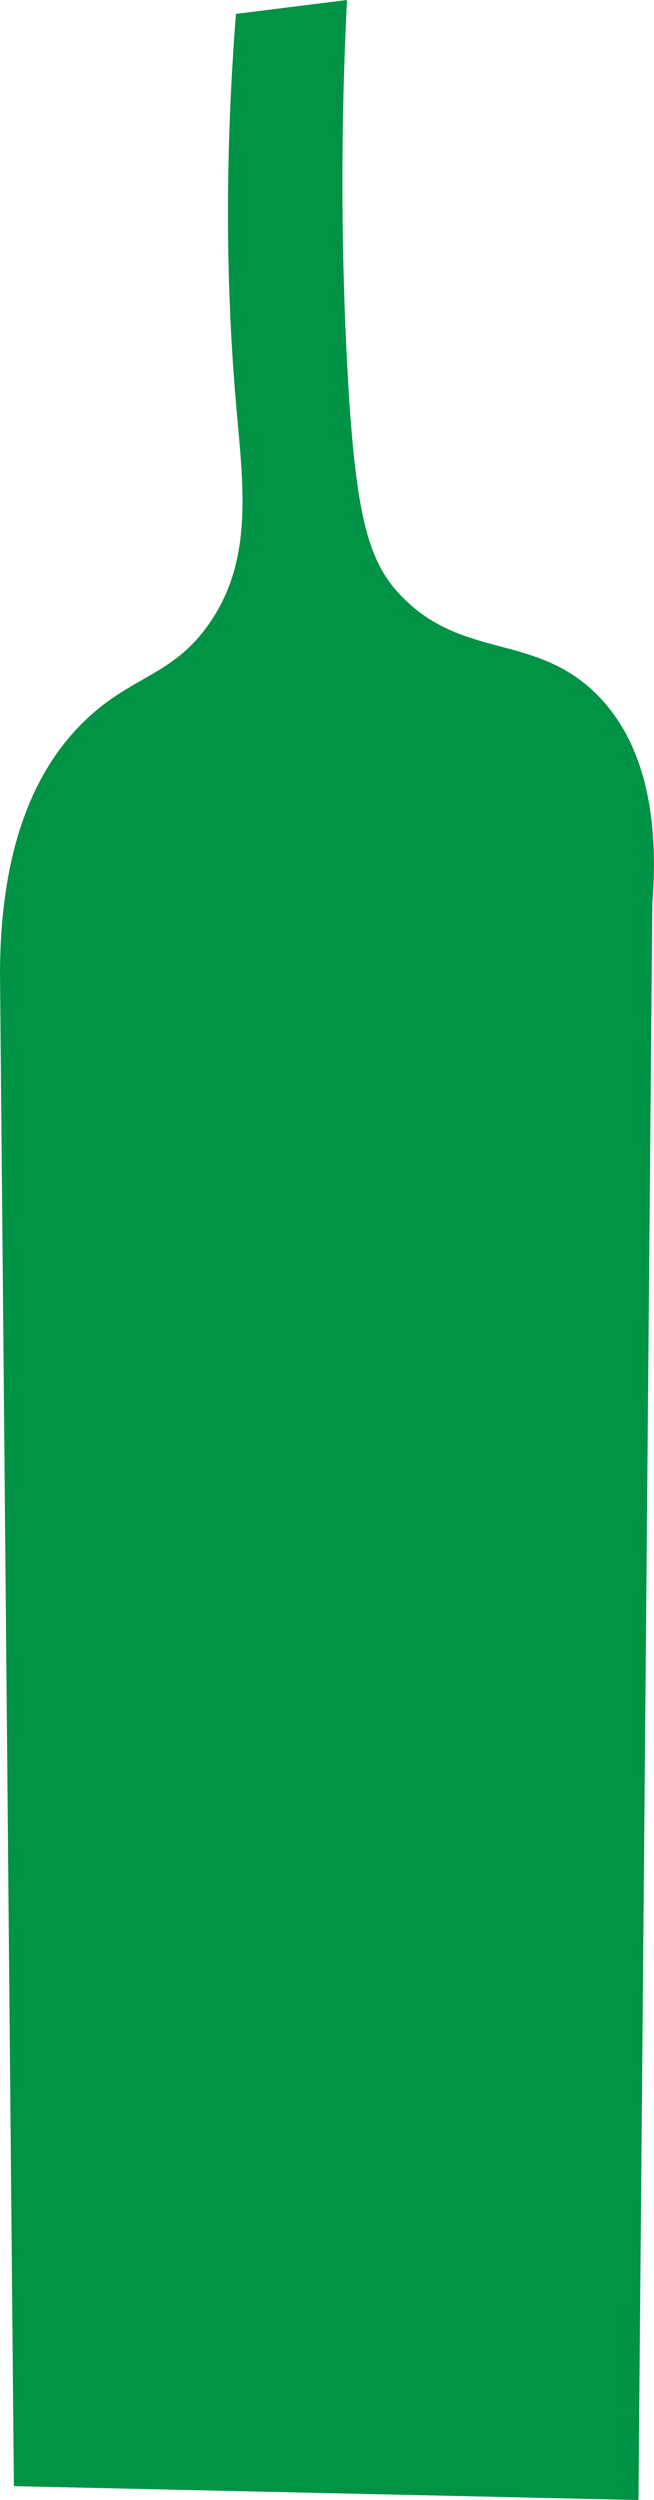 <?xml version="1.0" encoding="UTF-8"?>
<svg id="Layer_3" data-name="Layer 3" xmlns="http://www.w3.org/2000/svg" viewBox="0 0 47.12 180">
  <defs>
    <style>
      .cls-1 {
        fill: #009245;
      }
    </style>
  </defs>
  <path class="cls-1" d="M1,179c-.33-36.33-.67-72.67-1-109,.04-9.92,3.04-15.09,6-18,3.42-3.36,6.35-3.27,9-7,3.32-4.66,2.51-10.06,2-16-.58-6.75-.93-16.14,0-28,2.67-.33,5.33-.67,8-1-.53,10.58-.34,19.42,0,26,.58,11.23,1.51,14.47,4,17,4.4,4.48,9.59,2.6,14,7,4.08,4.08,4.36,10.42,4,15-.33,38.33-.67,76.67-1,115-15-.33-30-.67-45-1Z"/>
</svg>